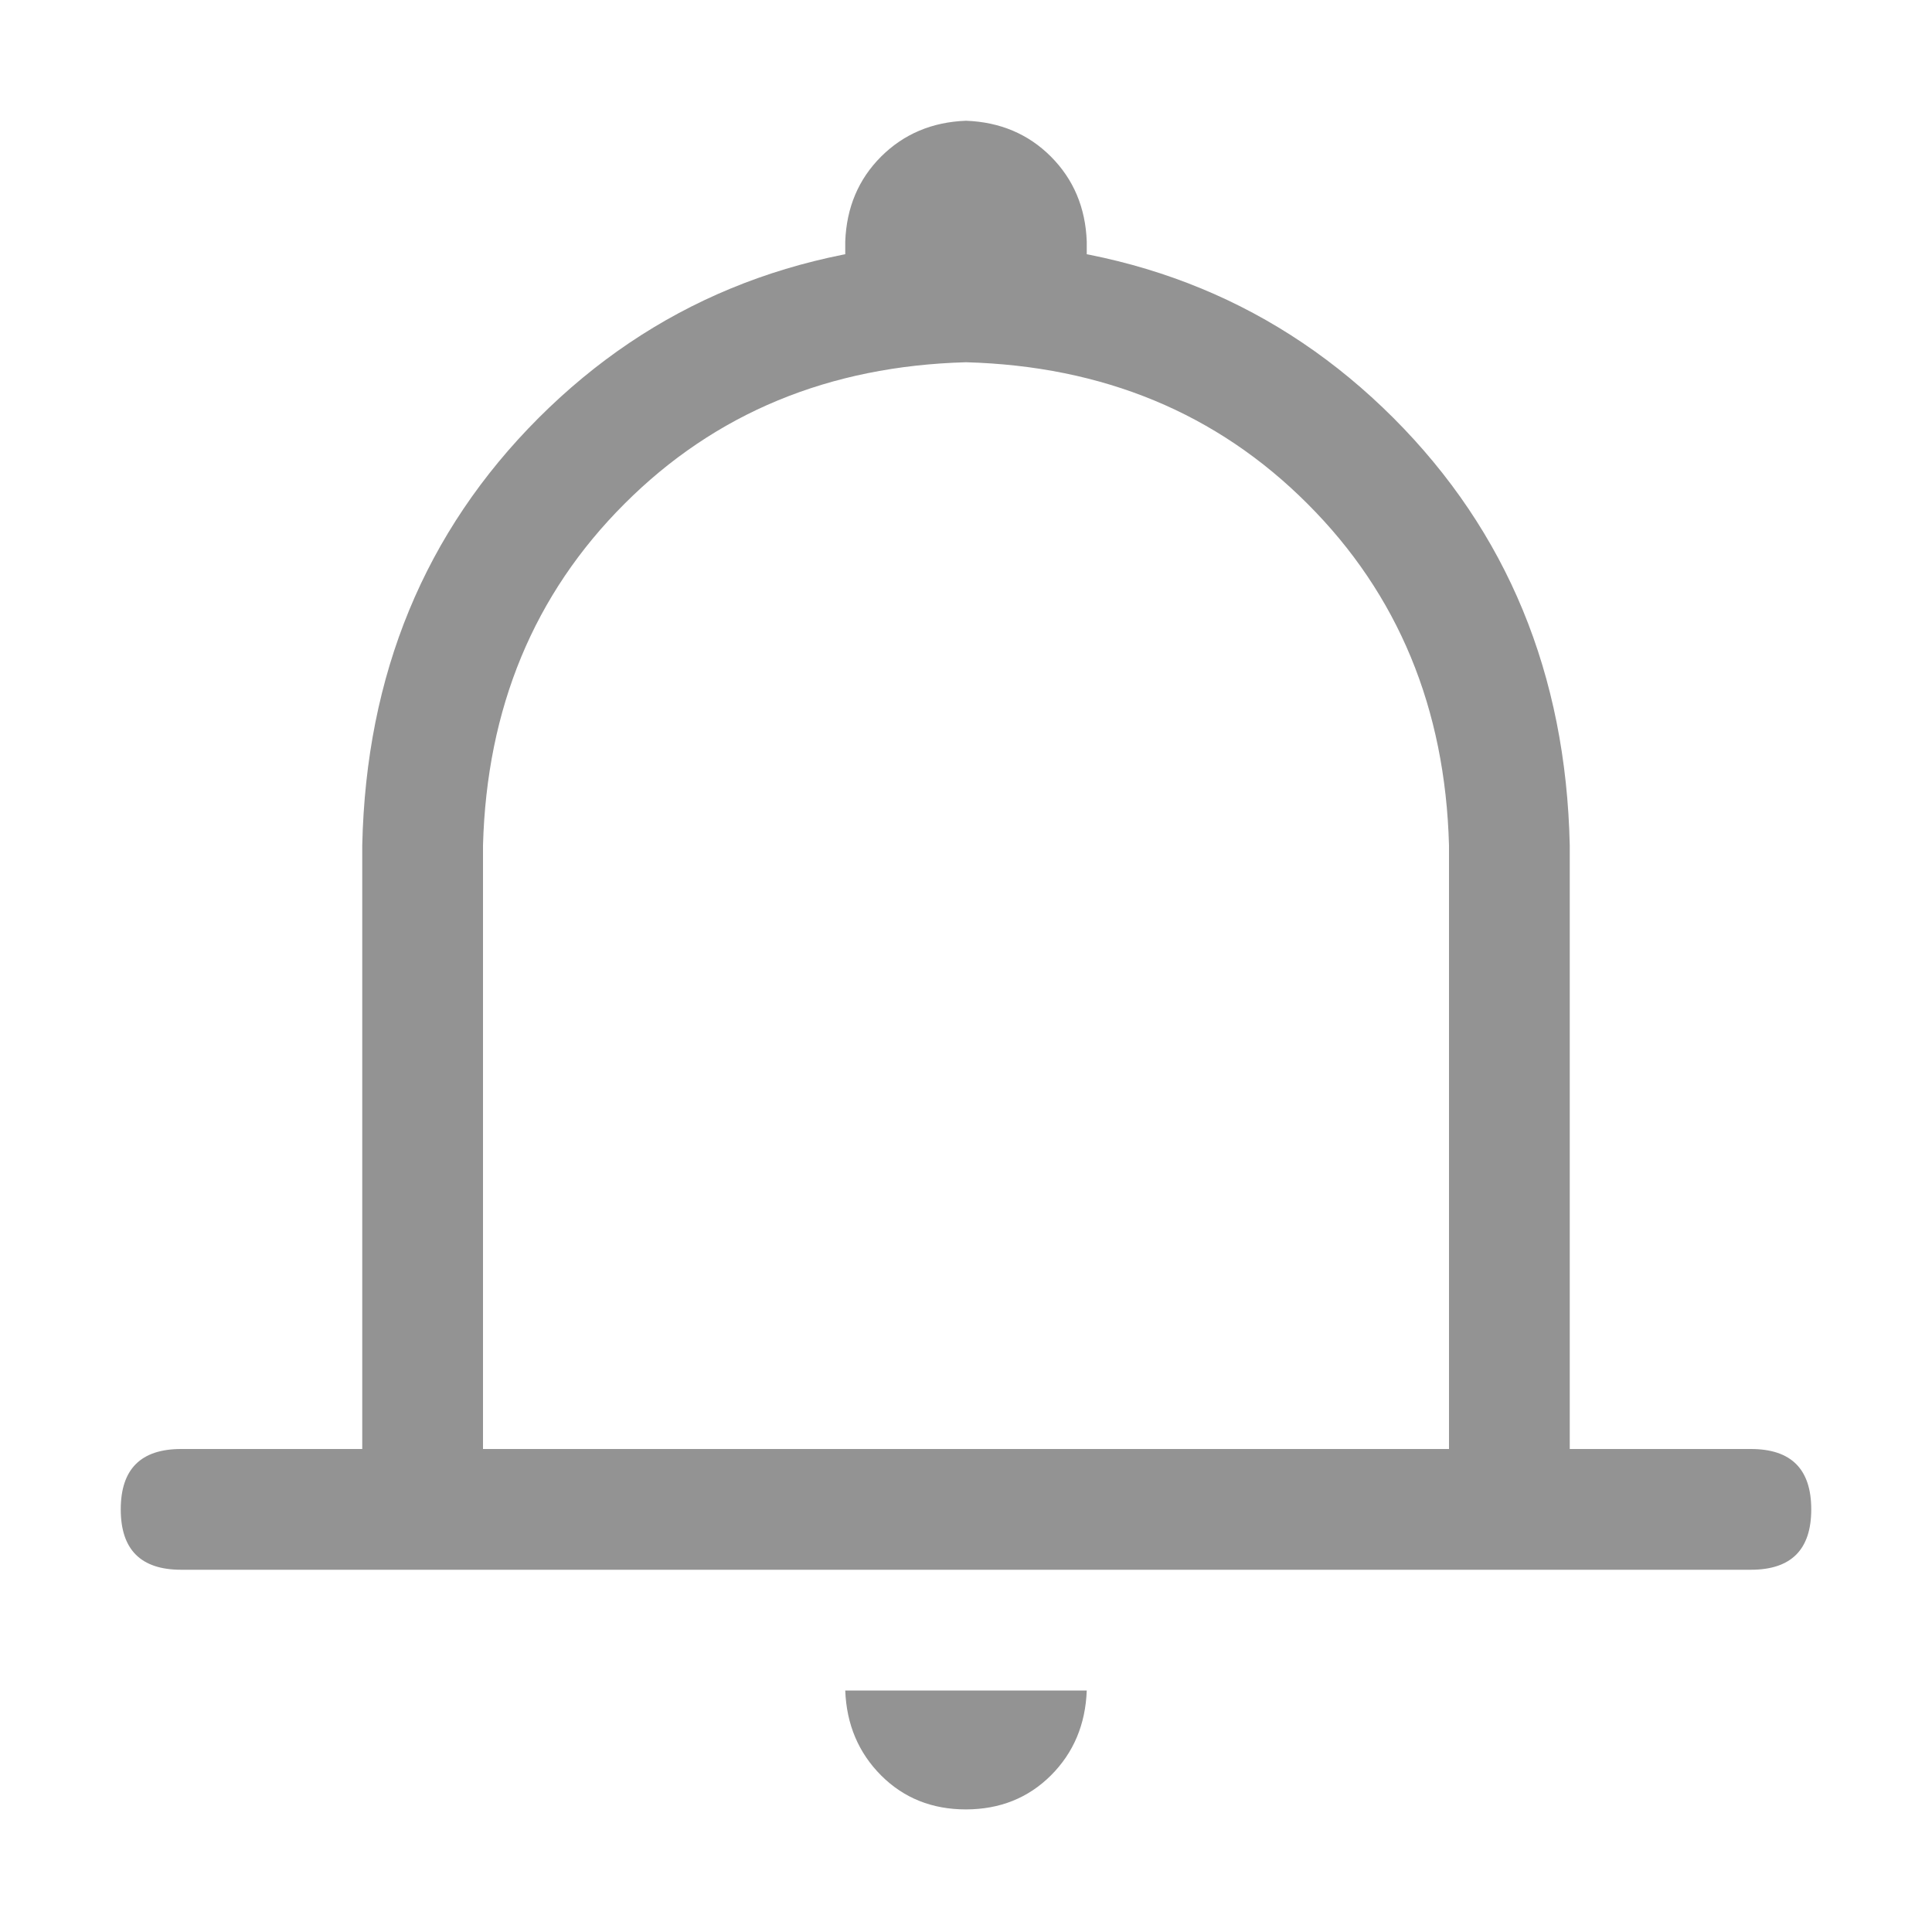 <svg width="20" height="20" viewBox="0 0 20 20" fill="none" xmlns="http://www.w3.org/2000/svg">
<path d="M10 1.25C10.352 1.263 10.645 1.387 10.879 1.621C11.113 1.856 11.237 2.149 11.25 2.5V3.75H8.75V2.5C8.763 2.148 8.887 1.855 9.121 1.621C9.356 1.387 9.649 1.263 10 1.25ZM5 15H15V8.75C14.961 7.331 14.473 6.152 13.535 5.215C12.598 4.277 11.419 3.789 10 3.75C8.581 3.789 7.402 4.277 6.465 5.215C5.527 6.152 5.039 7.331 5 8.75V15ZM10 2.5C11.771 2.539 13.245 3.148 14.424 4.326C15.602 5.505 16.211 6.979 16.25 8.75V16.25H3.75V8.75C3.789 6.979 4.398 5.505 5.576 4.326C6.755 3.148 8.229 2.539 10 2.5ZM1.875 15H18.125C18.542 15 18.75 15.208 18.75 15.625C18.75 16.042 18.542 16.25 18.125 16.25H1.875C1.458 16.25 1.25 16.042 1.25 15.625C1.25 15.208 1.458 15 1.875 15ZM8.75 17.5H11.25C11.237 17.852 11.113 18.145 10.879 18.379C10.644 18.613 10.351 18.73 10 18.731C9.649 18.731 9.356 18.614 9.121 18.379C8.887 18.144 8.763 17.851 8.75 17.5Z" fill="#939393"/>
</svg>

